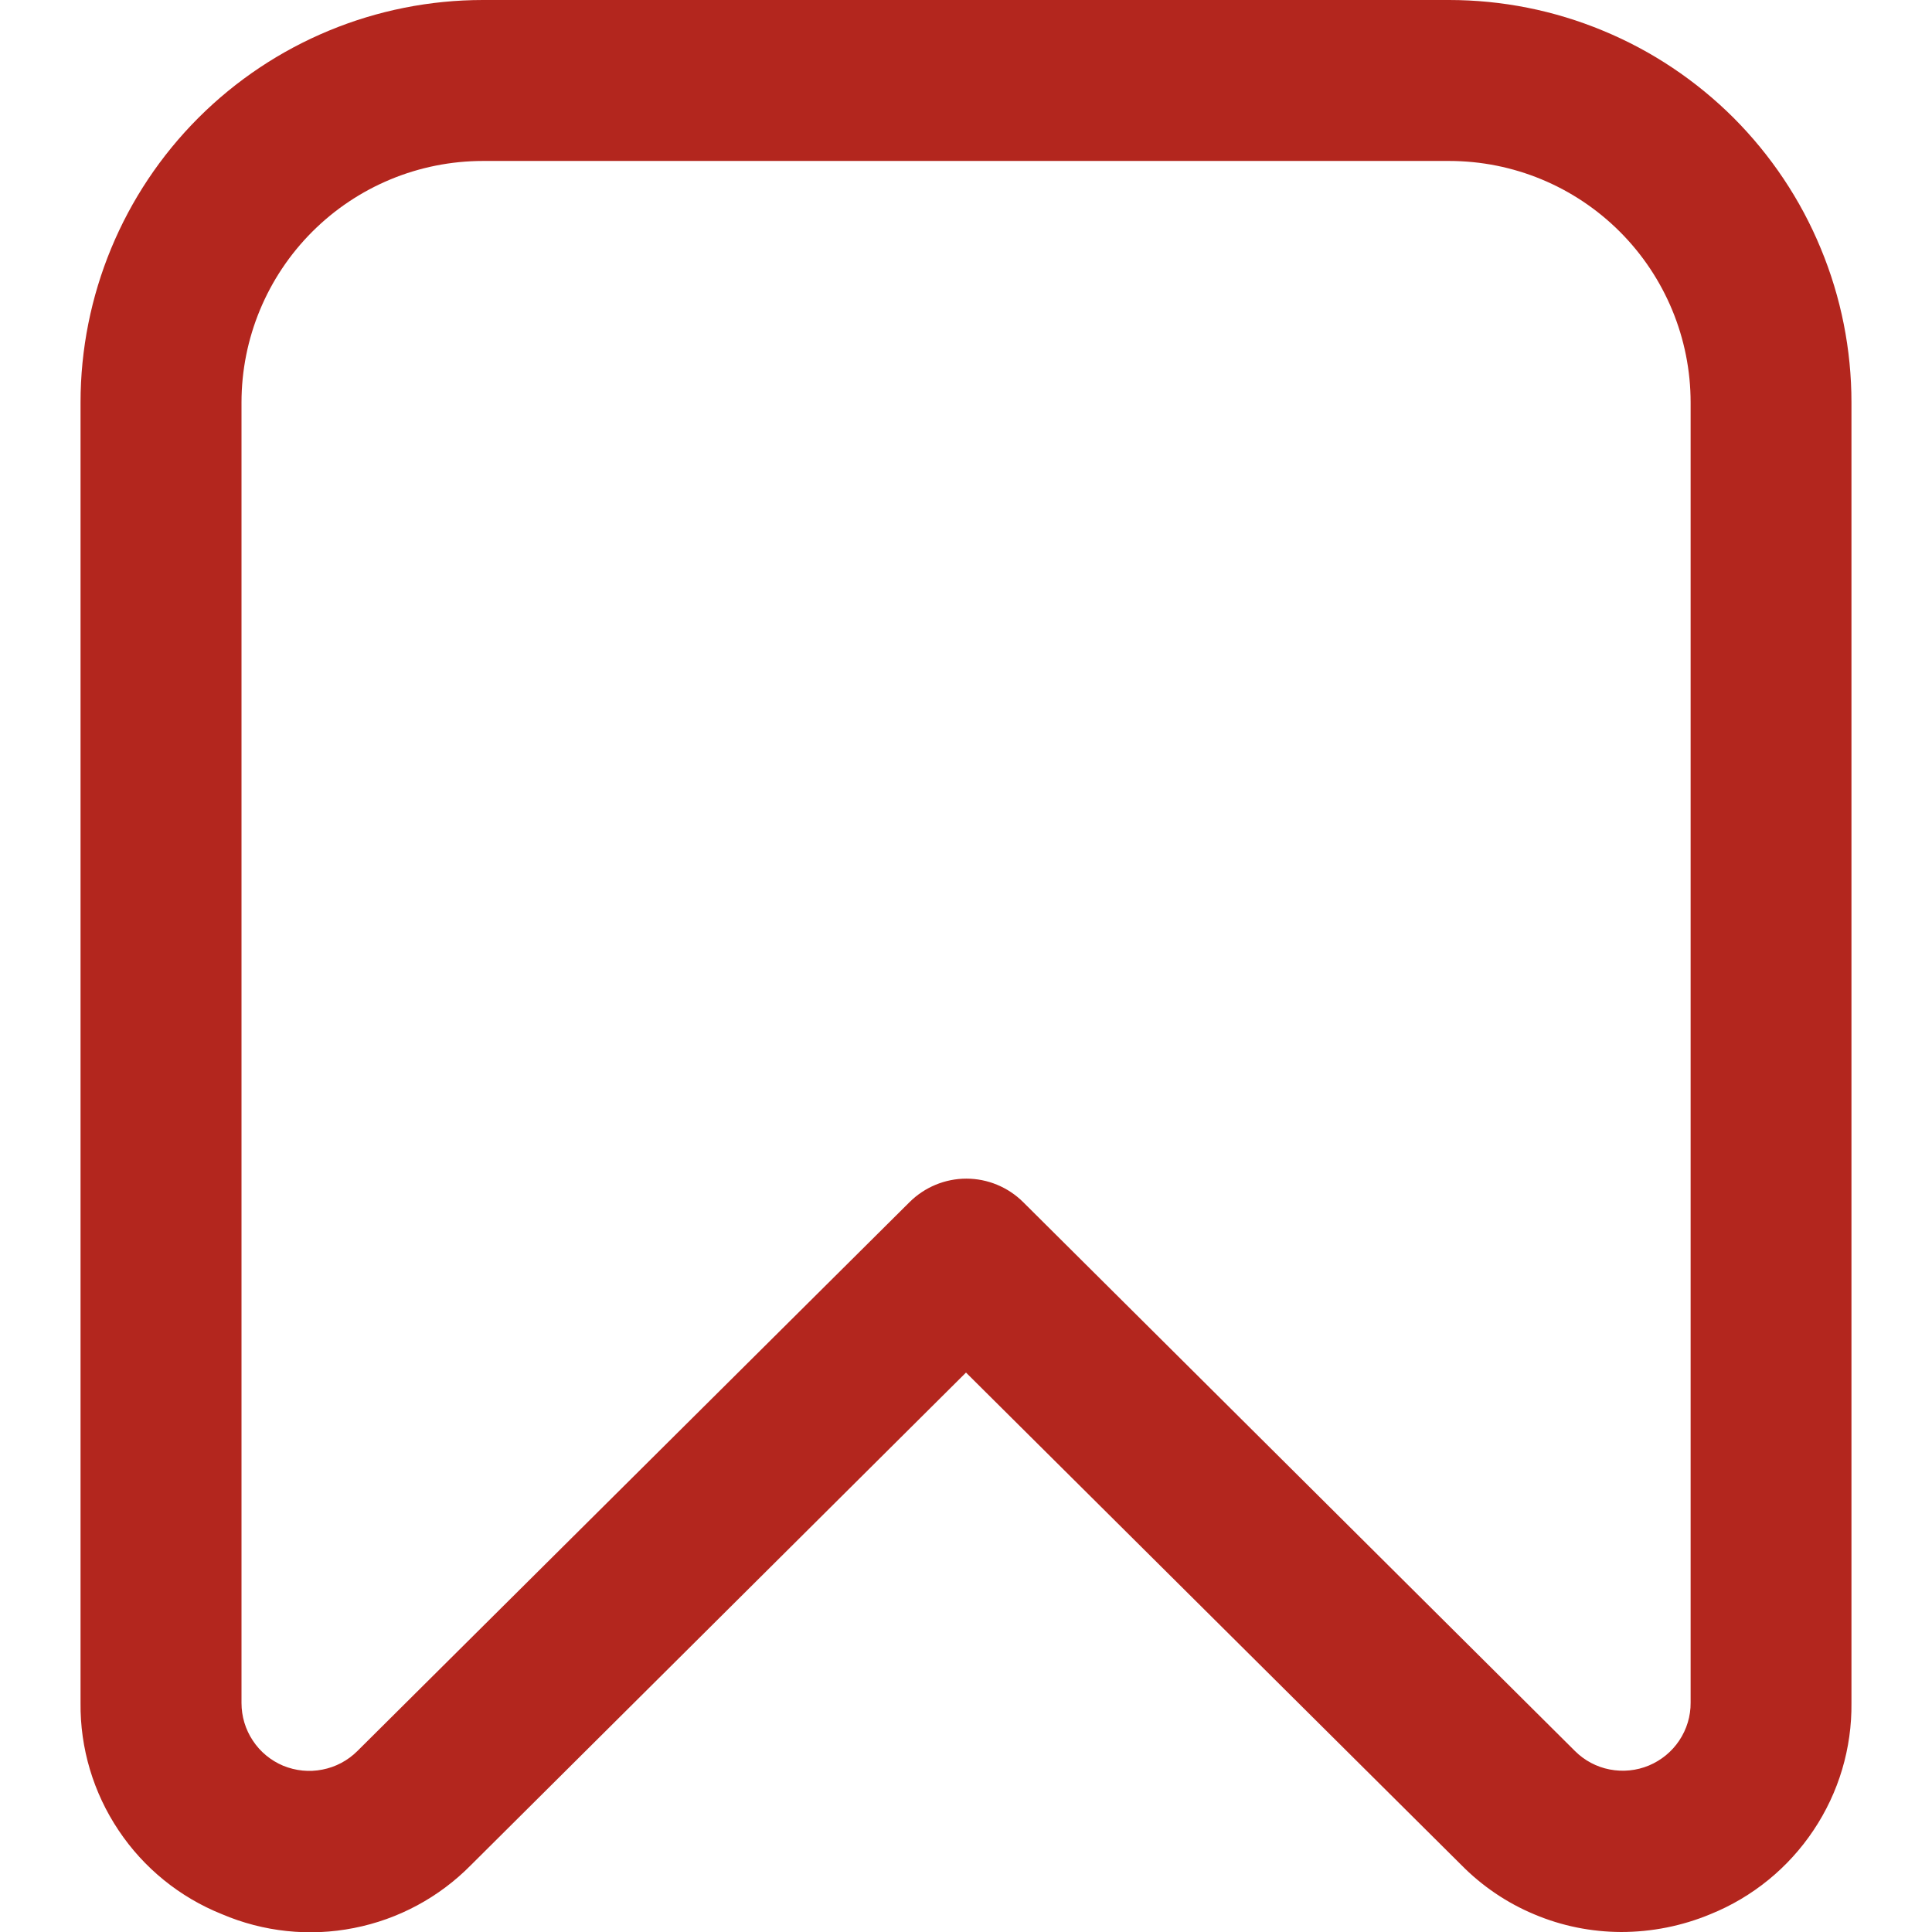 <svg width="16" height="16" viewBox="0 0 16 16" fill="none" xmlns="http://www.w3.org/2000/svg">
<g clip-path="url(#clip0_883_8019)">
<path d="M13.425 16C13.178 15.999 12.934 15.95 12.707 15.854C12.479 15.759 12.273 15.619 12.1 15.443L8 11.367L3.9 15.446C3.637 15.713 3.299 15.895 2.931 15.967C2.563 16.04 2.181 15.999 1.837 15.852C1.488 15.712 1.19 15.47 0.982 15.158C0.773 14.846 0.663 14.478 0.667 14.103V3.333C0.667 2.449 1.018 1.601 1.643 0.976C2.268 0.351 3.116 0 4 0L12 0C12.438 0 12.871 0.086 13.275 0.254C13.68 0.421 14.047 0.667 14.357 0.976C14.666 1.286 14.912 1.653 15.079 2.058C15.247 2.462 15.333 2.896 15.333 3.333V14.103C15.337 14.478 15.228 14.845 15.019 15.157C14.811 15.469 14.514 15.711 14.166 15.852C13.931 15.95 13.679 16 13.425 16ZM4 1.333C3.469 1.333 2.961 1.544 2.586 1.919C2.211 2.294 2 2.803 2 3.333V14.103C2 14.214 2.032 14.322 2.094 14.415C2.155 14.508 2.243 14.58 2.345 14.623C2.448 14.665 2.561 14.677 2.67 14.655C2.779 14.634 2.879 14.581 2.958 14.503V14.503L7.533 9.955C7.658 9.831 7.827 9.761 8.003 9.761C8.179 9.761 8.348 9.831 8.473 9.955L13.043 14.501C13.122 14.58 13.222 14.633 13.331 14.654C13.44 14.675 13.553 14.664 13.656 14.621C13.758 14.578 13.846 14.506 13.907 14.414C13.969 14.321 14.002 14.212 14.001 14.101V3.333C14.001 2.803 13.79 2.294 13.415 1.919C13.04 1.544 12.532 1.333 12.001 1.333H4Z" fill="#B3261E"/>
</g>
<defs>
<clipPath id="clip0_883_8019">
<rect width="16" height="16" fill="white"/>
</clipPath>
</defs>
</svg>
